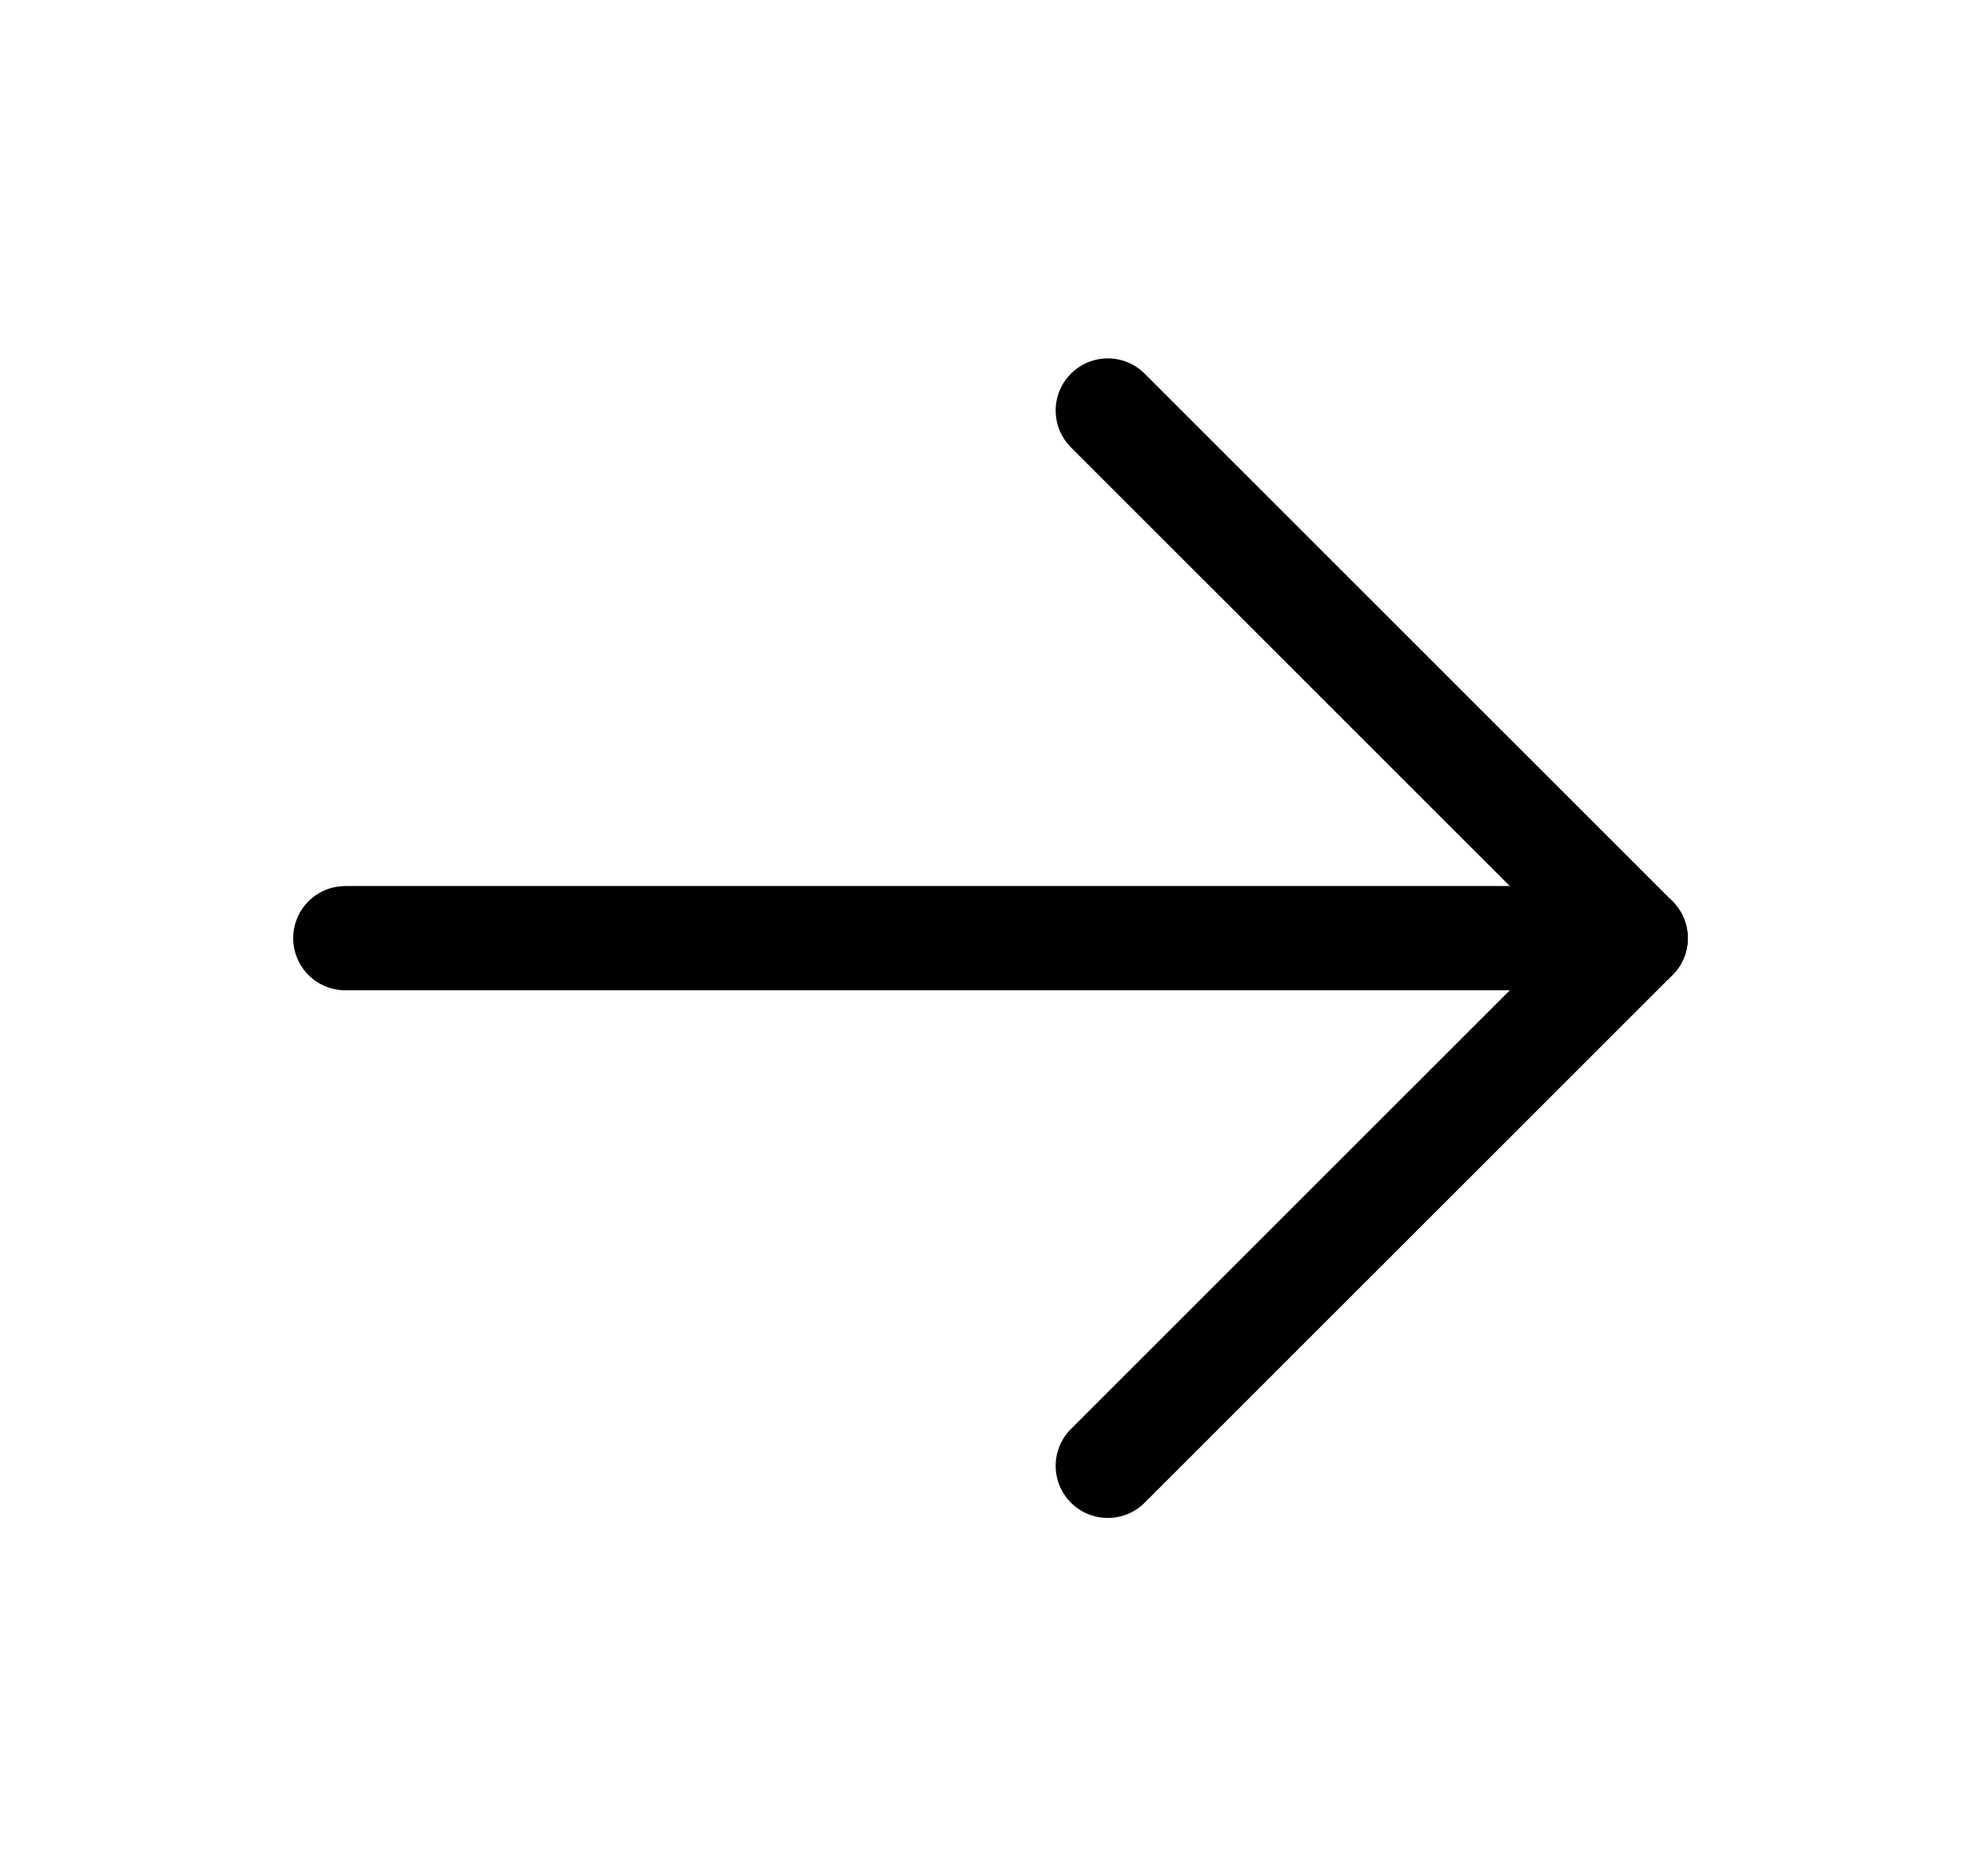 <svg width="19" height="18" viewBox="0 0 19 18" fill="none" xmlns="http://www.w3.org/2000/svg">
<path d="M3.312 9H15.688" stroke="currentColor" stroke-linecap="round" stroke-linejoin="round"/>
<path d="M10.625 3.938L15.688 9L10.625 14.062" stroke="currentColor" stroke-linecap="round" stroke-linejoin="round"/>
</svg>
